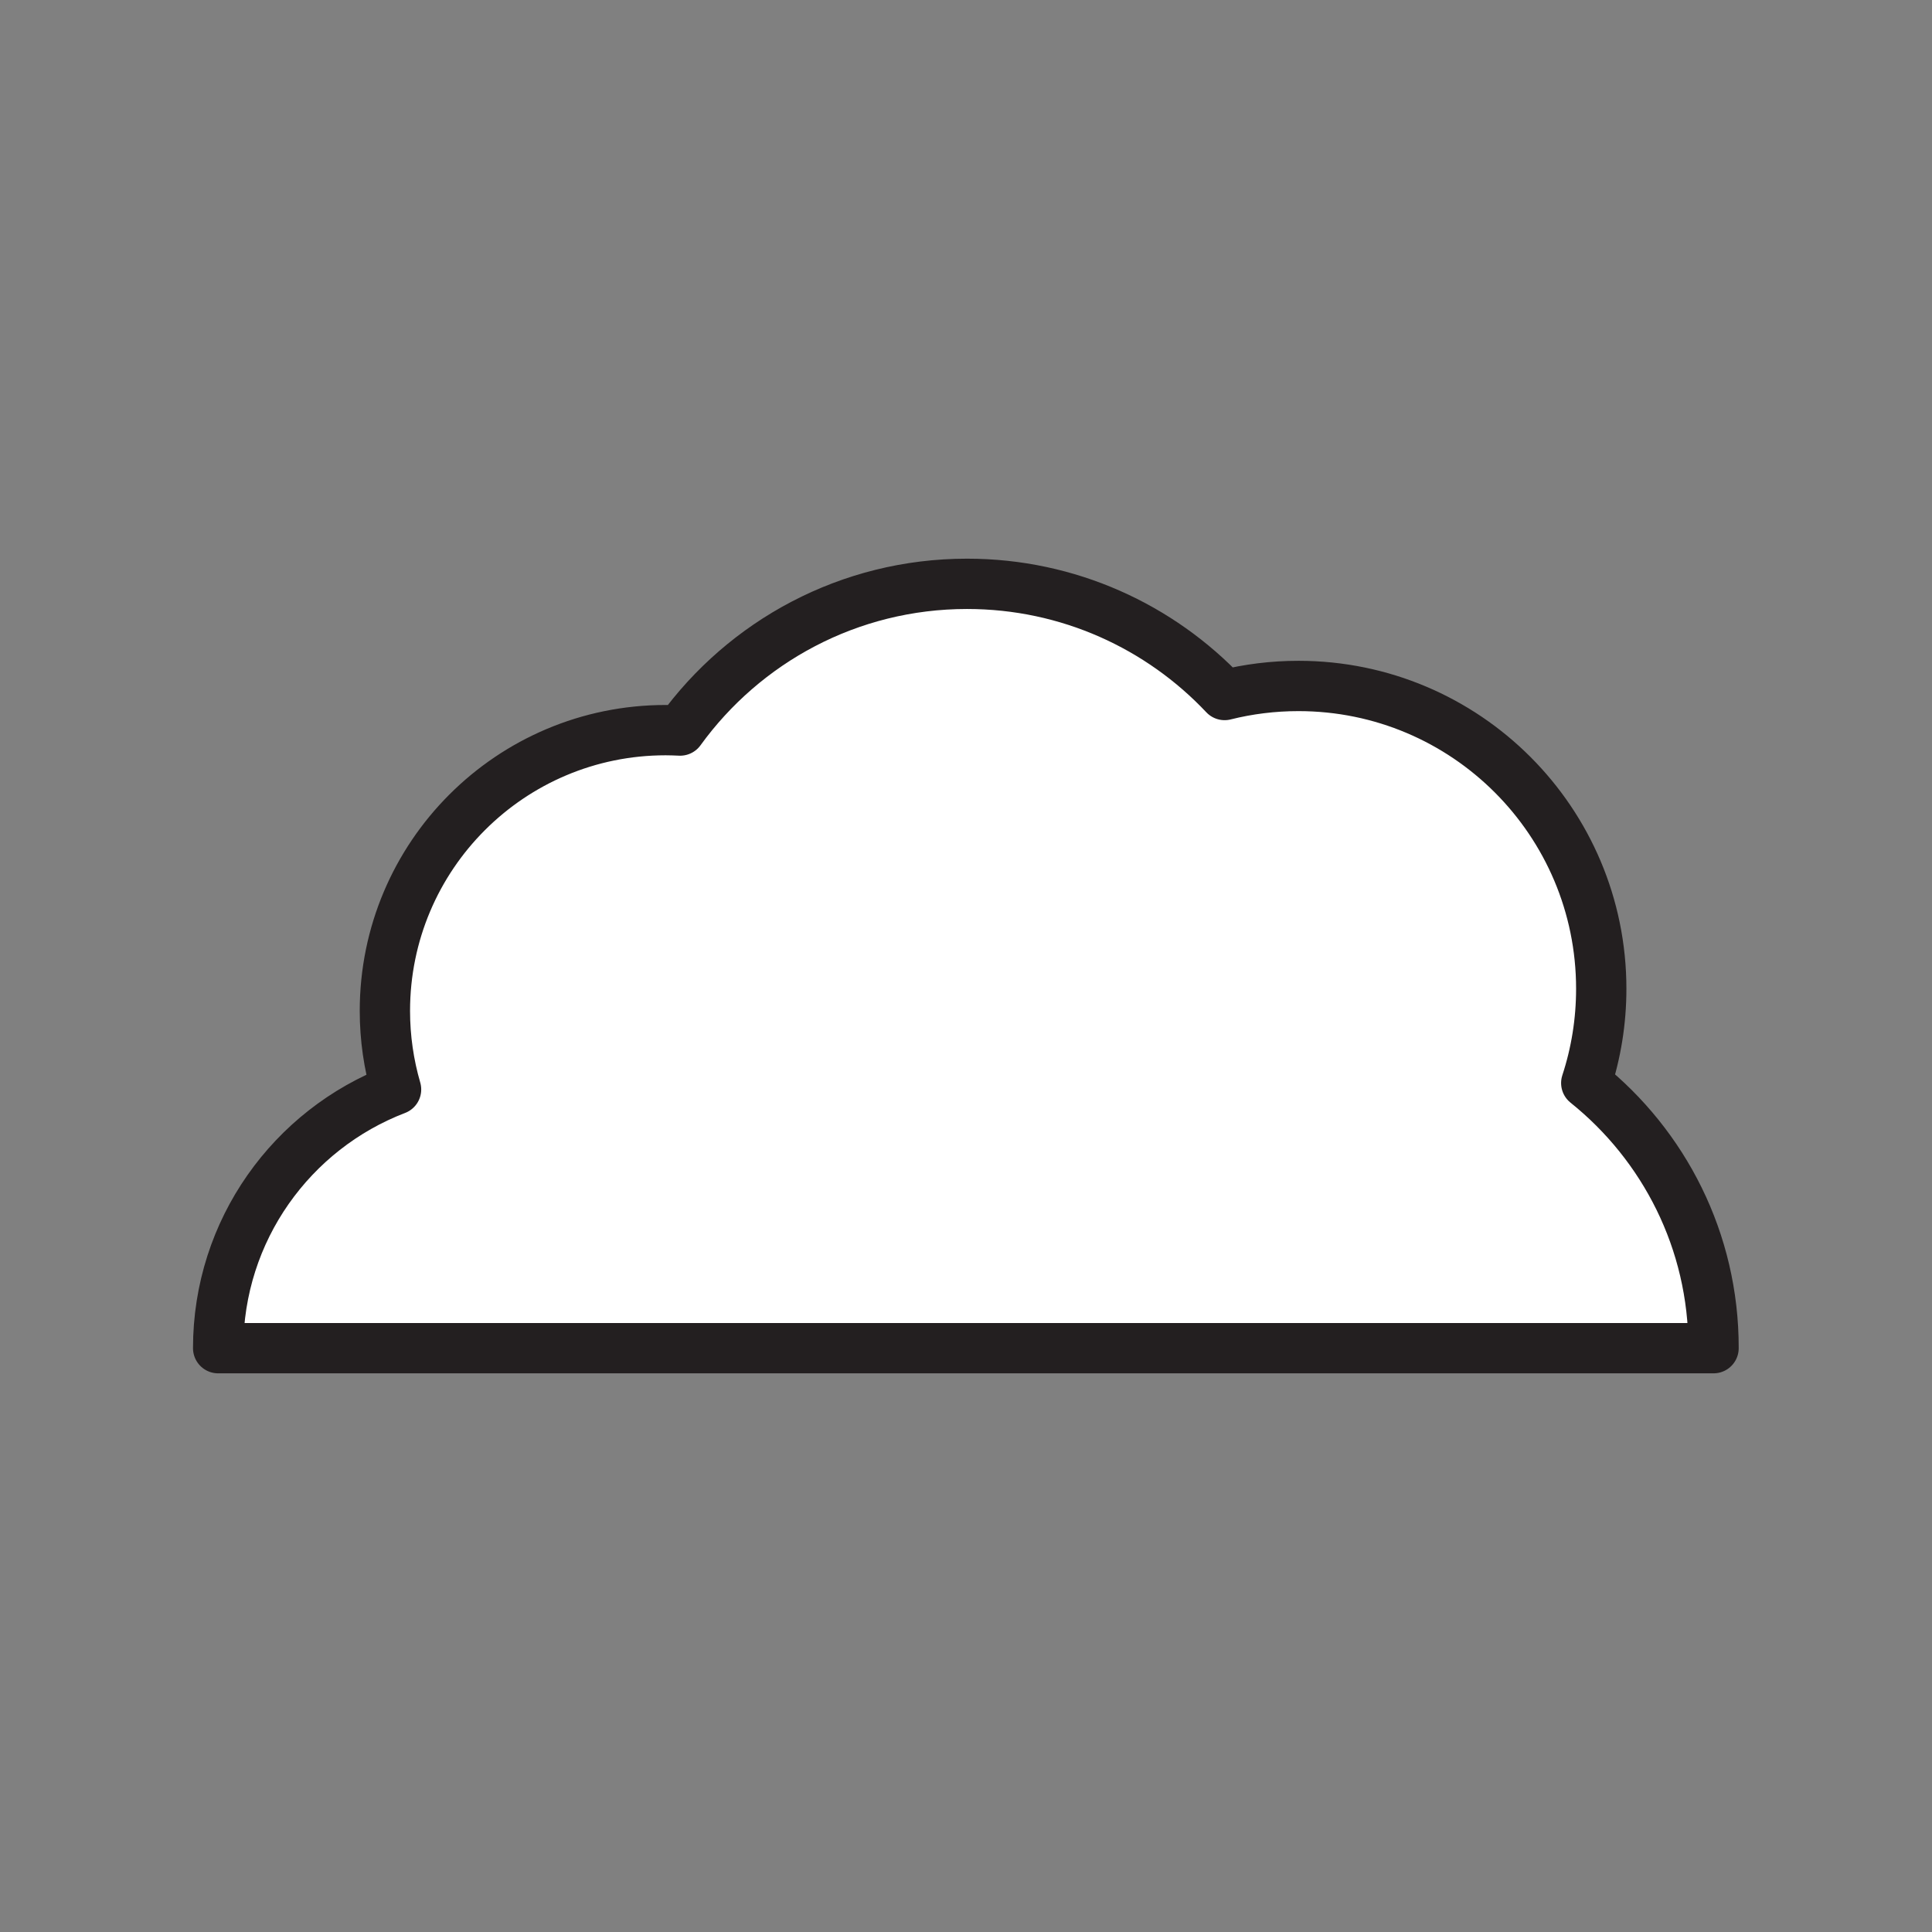 <svg xmlns="http://www.w3.org/2000/svg" viewBox="0 0 1920 1920">
    <rect x="0" y="0" width="1920" height="1920" fill="#808080" stroke="none"/>
    <style>
        .st0{fill:#fff}.st1{fill:none;stroke:#231f20;stroke-width:50;stroke-linecap:round;stroke-linejoin:round;stroke-miterlimit:10}
    </style>
    <path class="st0" d="M1576.4 1076.3c9.7-29.5 14.9-61 14.9-93.7 0-166.2-134.7-300.9-300.9-300.9-25.3 0-49.9 3.1-73.4 9-64.1-68-155.1-110.5-256-110.5-117.3 0-221.2 57.5-285.1 145.8-4.8-.2-9.6-.4-14.4-.4-154.1 0-279 124.9-279 279 0 27.1 3.9 53.3 11.1 78.1-103.4 39.6-176.8 139.8-176.8 257.1h1486.1c.2-106.6-49.3-201.6-126.5-263.5z" id="Layer_3"/>
    <path class="st1" d="M1576.4 1076.3c9.7-29.5 14.9-61 14.9-93.7 0-166.2-134.7-300.9-300.9-300.9-25.3 0-49.9 3.1-73.4 9-64.1-68-155.1-110.5-256-110.5-117.3 0-221.2 57.5-285.1 145.8-4.8-.2-9.6-.4-14.4-.4-154.1 0-279 124.9-279 279 0 27.1 3.9 53.3 11.1 78.1-103.4 39.6-176.8 139.8-176.8 257.1h1486.1c.2-106.6-49.3-201.6-126.5-263.5z" id="STROKES"/>
</svg>
